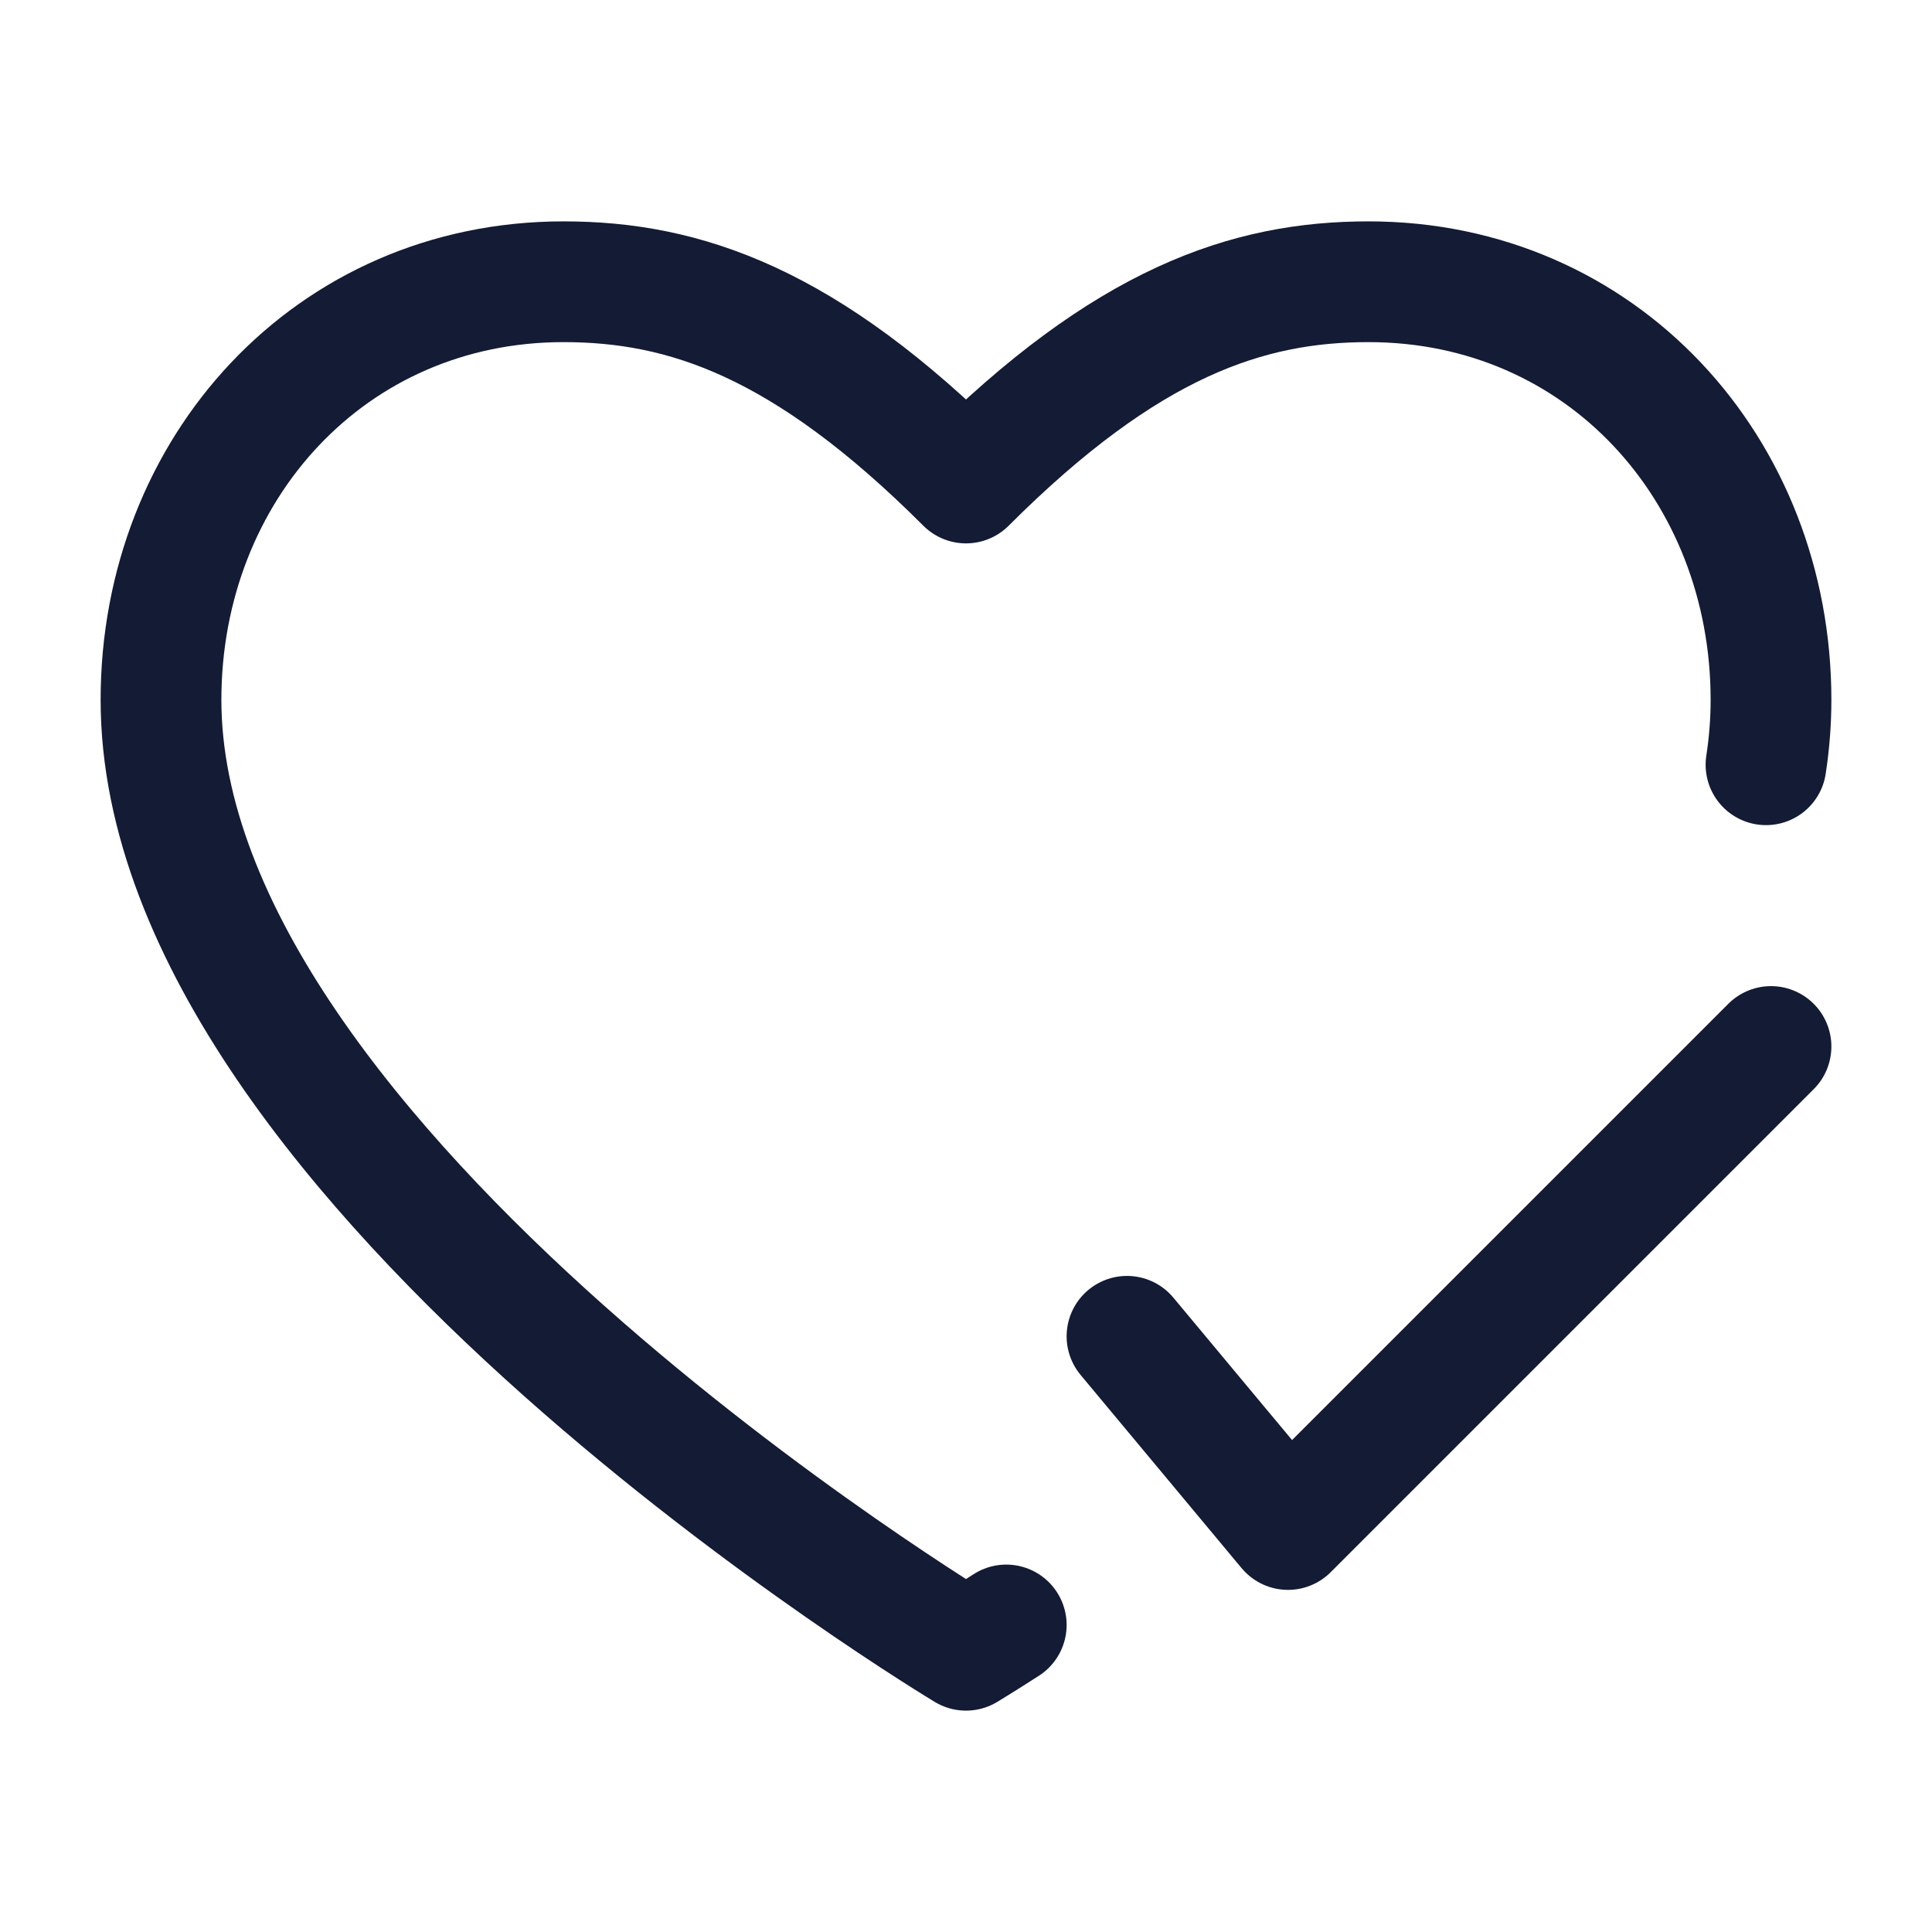 <svg width="24" height="24" viewBox="0 0 24 24" fill="none" xmlns="http://www.w3.org/2000/svg">
<path d="M14 16.6L16 19L22 13" stroke="#141B34" stroke-width="1.5" stroke-linecap="round" stroke-linejoin="round"/>
<path d="M21.938 9.5C21.979 9.231 22 8.963 22 8.694C22 5.826 19.895 3.5 17 3.5C15.5 3.5 14 4 12 6C10 4 8.5 3.5 7 3.5C4.105 3.5 2 5.826 2 8.694C2 14.5 12 20.5 12 20.5C12 20.5 12.183 20.39 12.5 20.186" stroke="#141B34" stroke-width="1.5" stroke-linecap="round" stroke-linejoin="round"/>
</svg>
